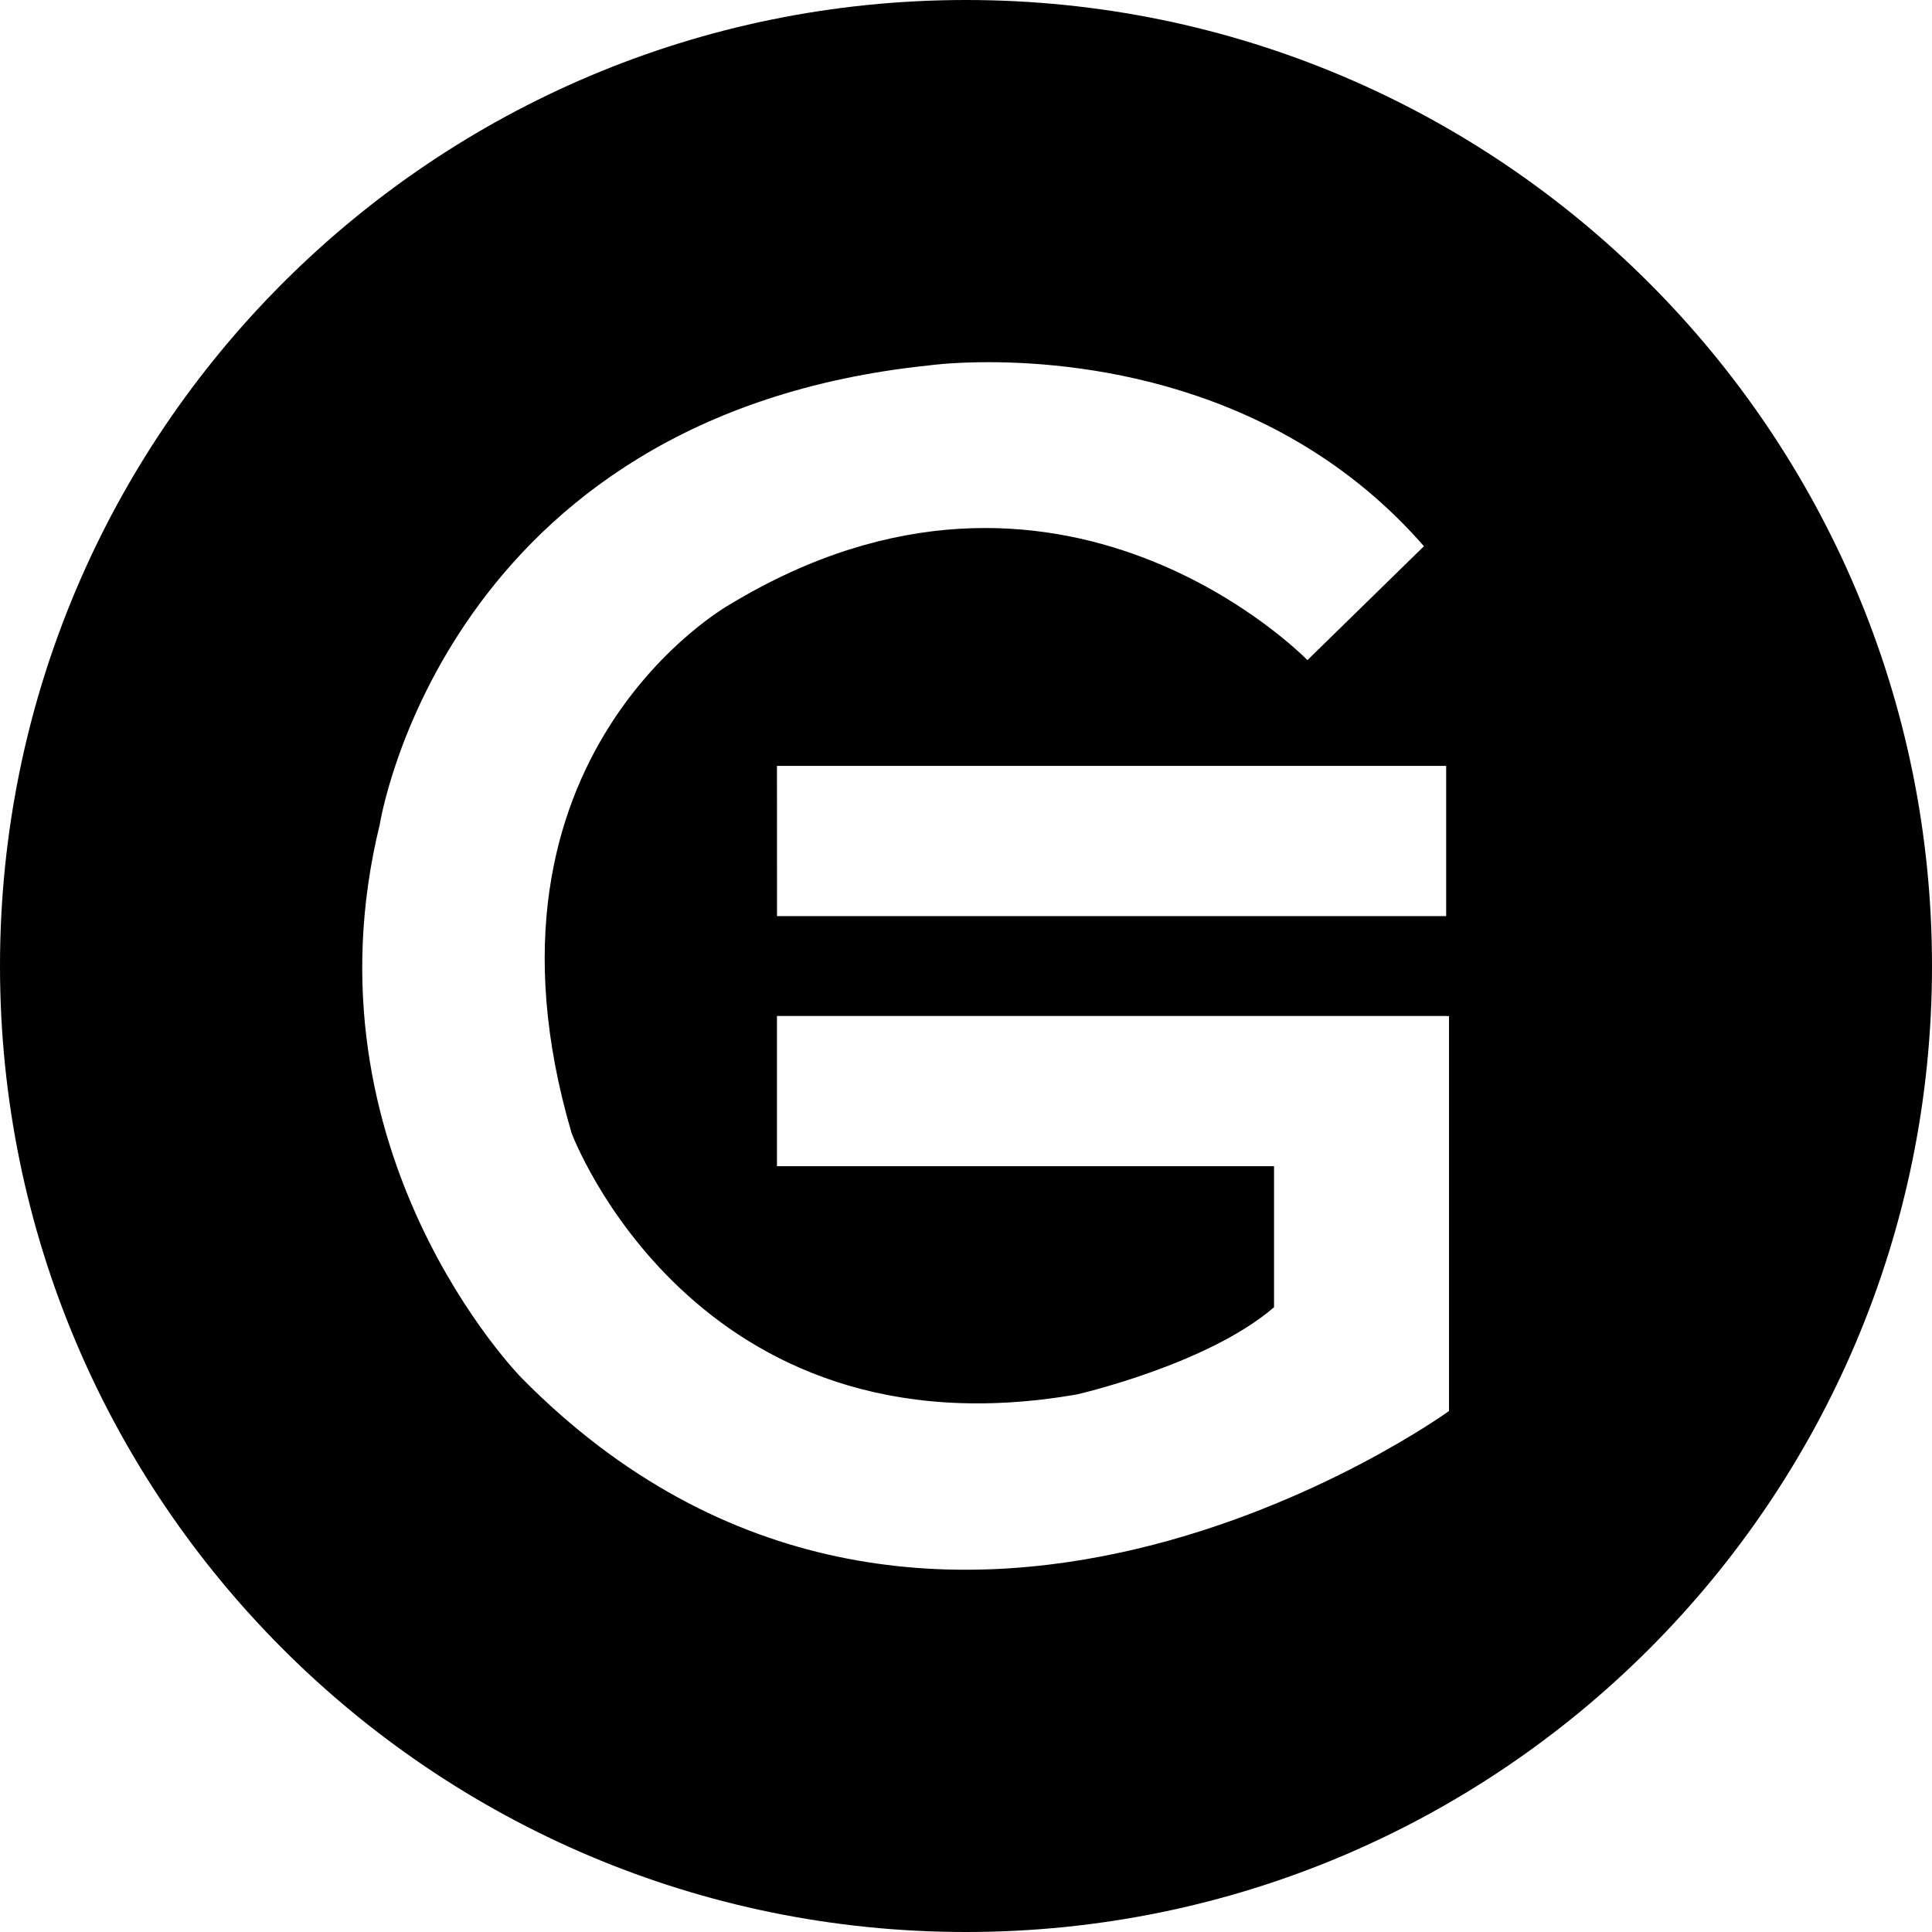 <svg xmlns="http://www.w3.org/2000/svg" width="32" height="32" viewBox="0 0 32 32"><path d="M16 0C7.163 0 0 7.163 0 16s7.163 16 16 16 16-7.163 16-16S24.837 0 16 0zm.225 6c1.548-.022 4.946.282 7.36 3.047l-1.93 1.887s-4.095-4.237-9.57-.92c0 0-4.458 2.487-2.618 8.752 0 0 2.022 5.436 8.369 4.33 0 0 2.162-.492 3.266-1.444v-2.336h-8.233v-2.488h11.084l.047.002v6.541s-8.647 6.266-15.363-.55c0 0-3.68-3.733-2.346-9.169 0 0 1.057-6.771 9.107-7.601 0 0 .31-.044.827-.051zm-3.356 6.686h11.084v2.488H12.87z"/></svg>